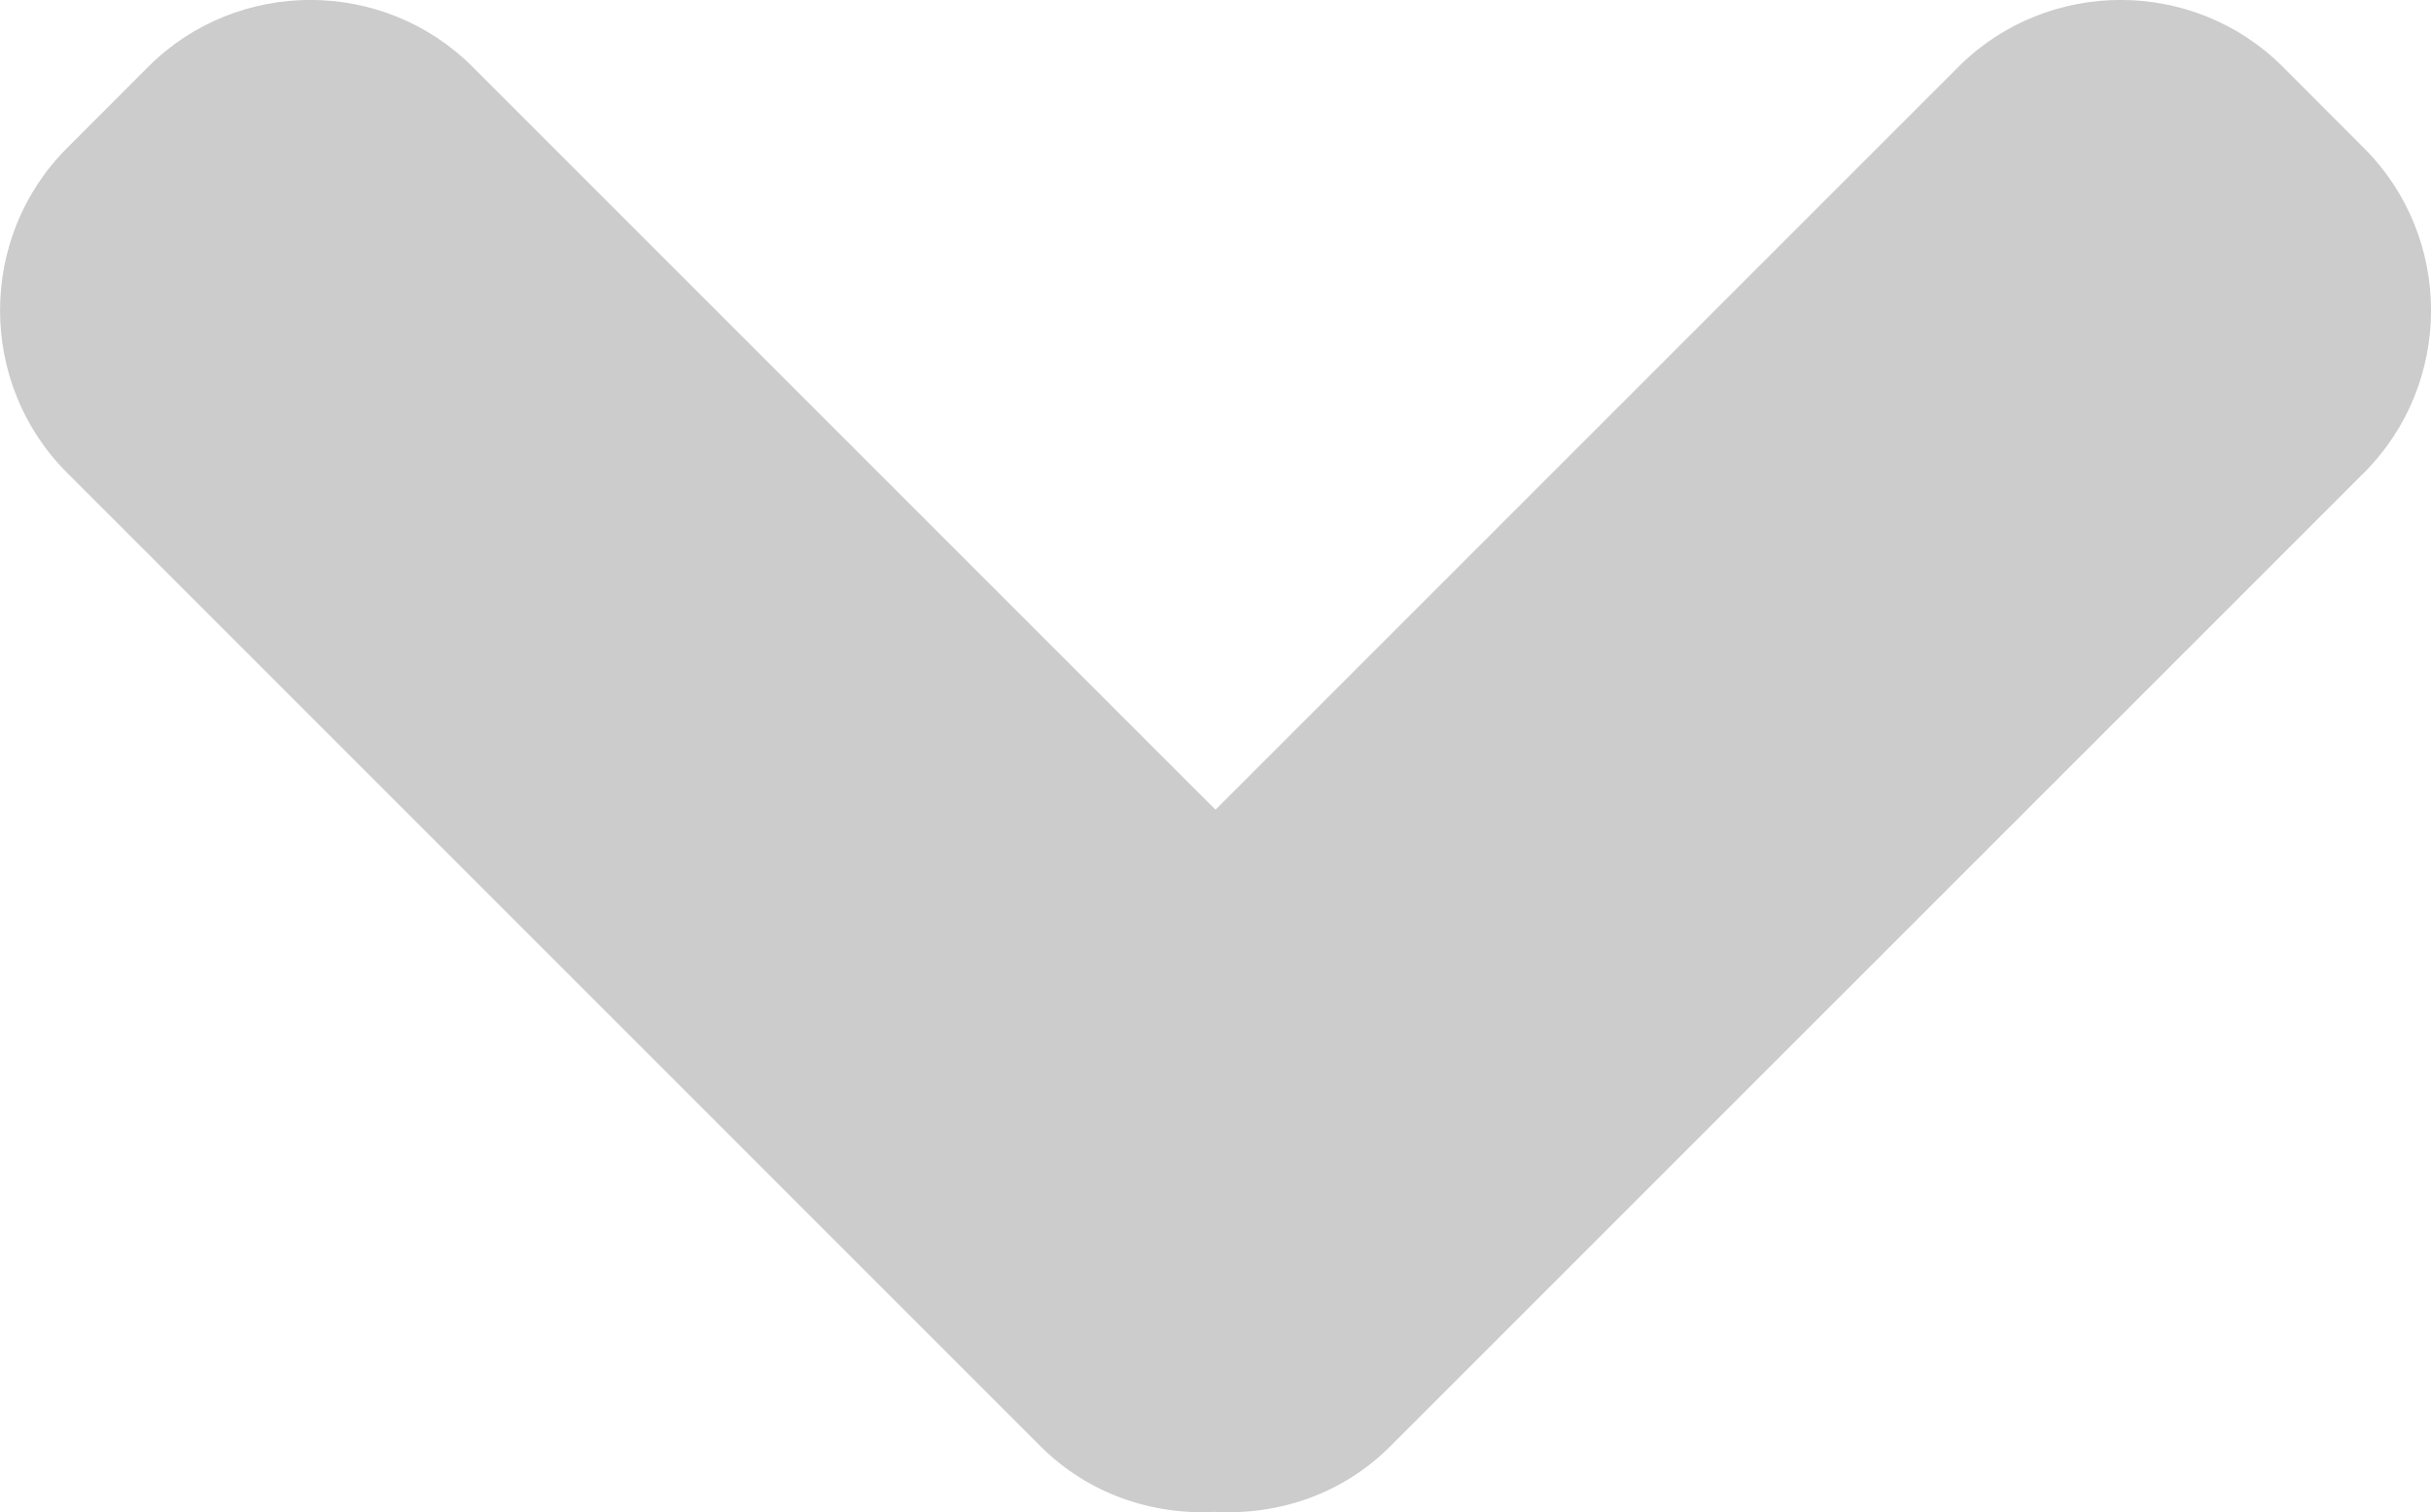 <?xml version="1.0" encoding="UTF-8"?>
<svg enable-background="new 0 0 32 32" version="1.1" viewBox="0 0 23.936 14.891" xml:space="preserve" xmlns="http://www.w3.org/2000/svg"><path d="m10.244 14.24-9.585-9.586c-0.878-0.879-0.878-2.317 0-3.195l0.8-0.801c0.877-0.878 2.316-0.878 3.194 0l7.315 7.315 7.315-7.315c0.878-0.878 2.317-0.878 3.194 0l0.8 0.801c0.879 0.878 0.879 2.316 0 3.195l-9.587 9.586c-0.47 0.472-1.102 0.681-1.722 0.647-0.62 0.034-1.252-0.175-1.724-0.647z" fill="#ccc"/></svg>
